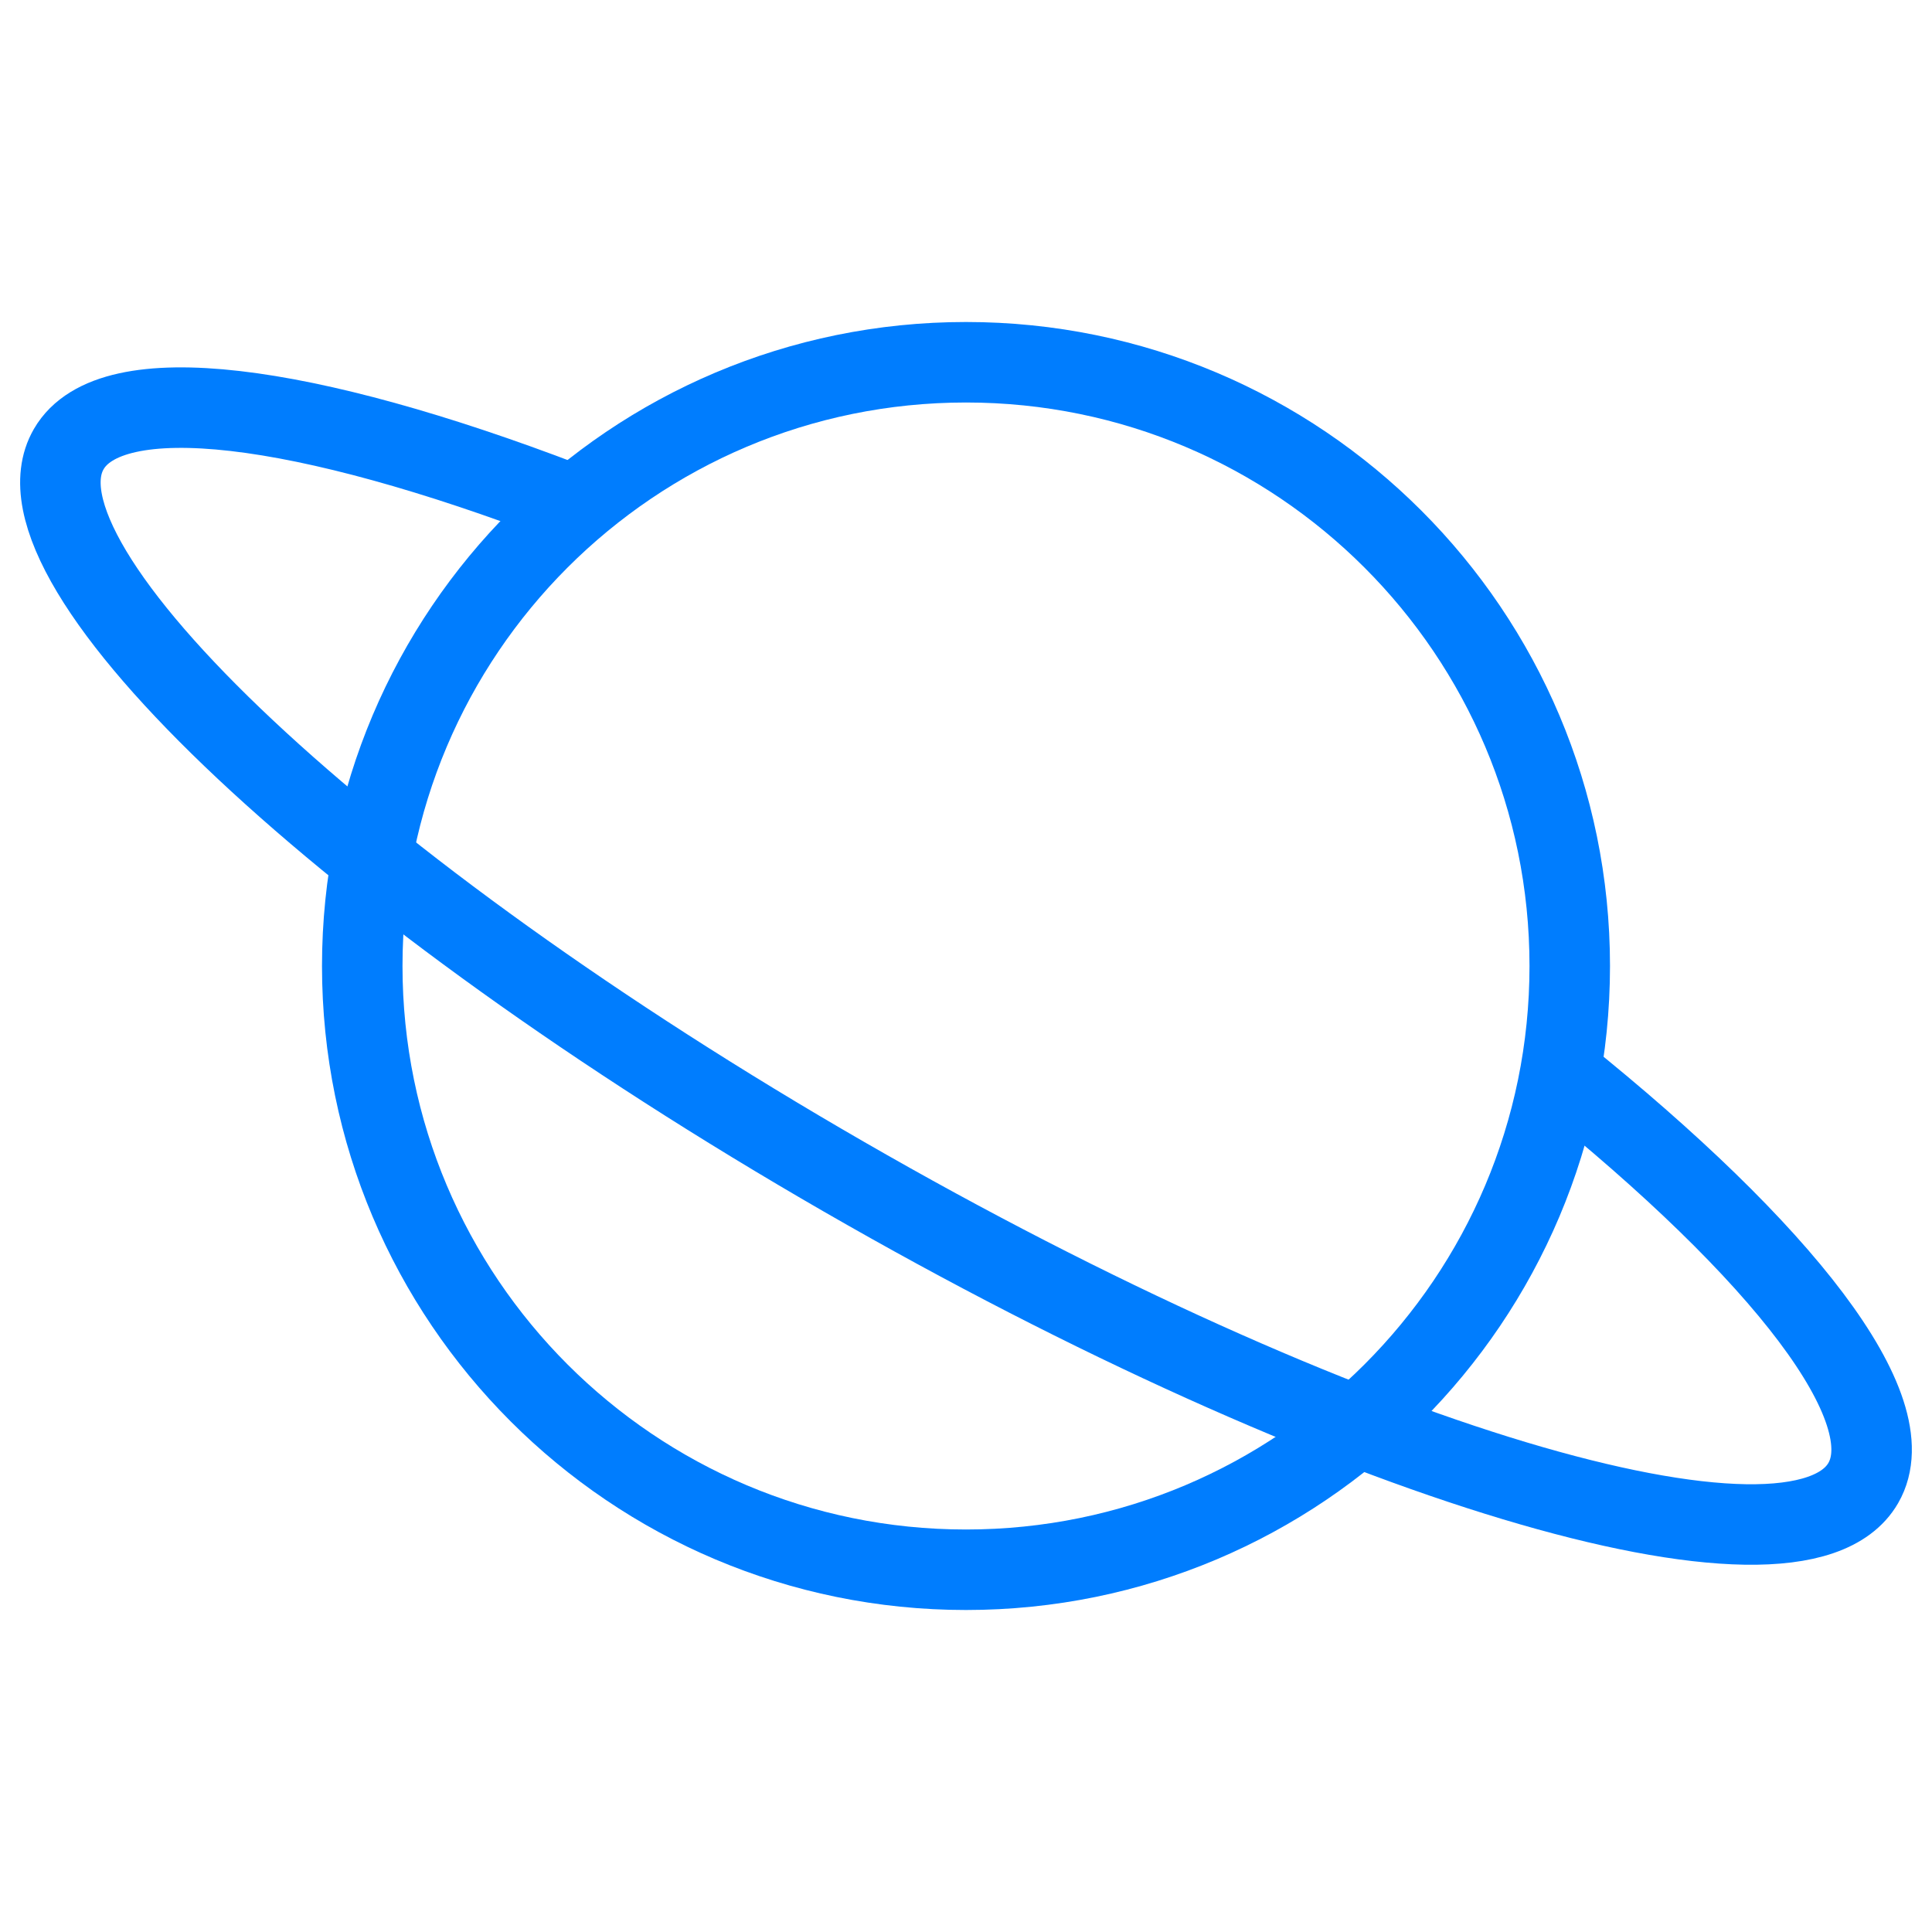 <svg width="24" height="24" viewBox="0 0 24 24" fill="none" xmlns="http://www.w3.org/2000/svg">
<path d="M19.382 13.335C22.141 15.549 23.676 17.506 23.146 18.423C22.31 19.869 16.641 18.166 10.486 14.619C4.33 11.072 0.017 7.024 0.854 5.579C1.377 4.675 3.787 5.001 7.024 6.239" stroke="#007DFE" stroke-miterlimit="10"/>
<path d="M12 19.5C16.142 19.5 19.5 16.142 19.5 12C19.5 7.858 16.142 4.5 12 4.5C7.858 4.5 4.5 7.858 4.5 12C4.5 16.142 7.858 19.5 12 19.5Z" stroke="#007DFE" stroke-miterlimit="10"/>
</svg>
